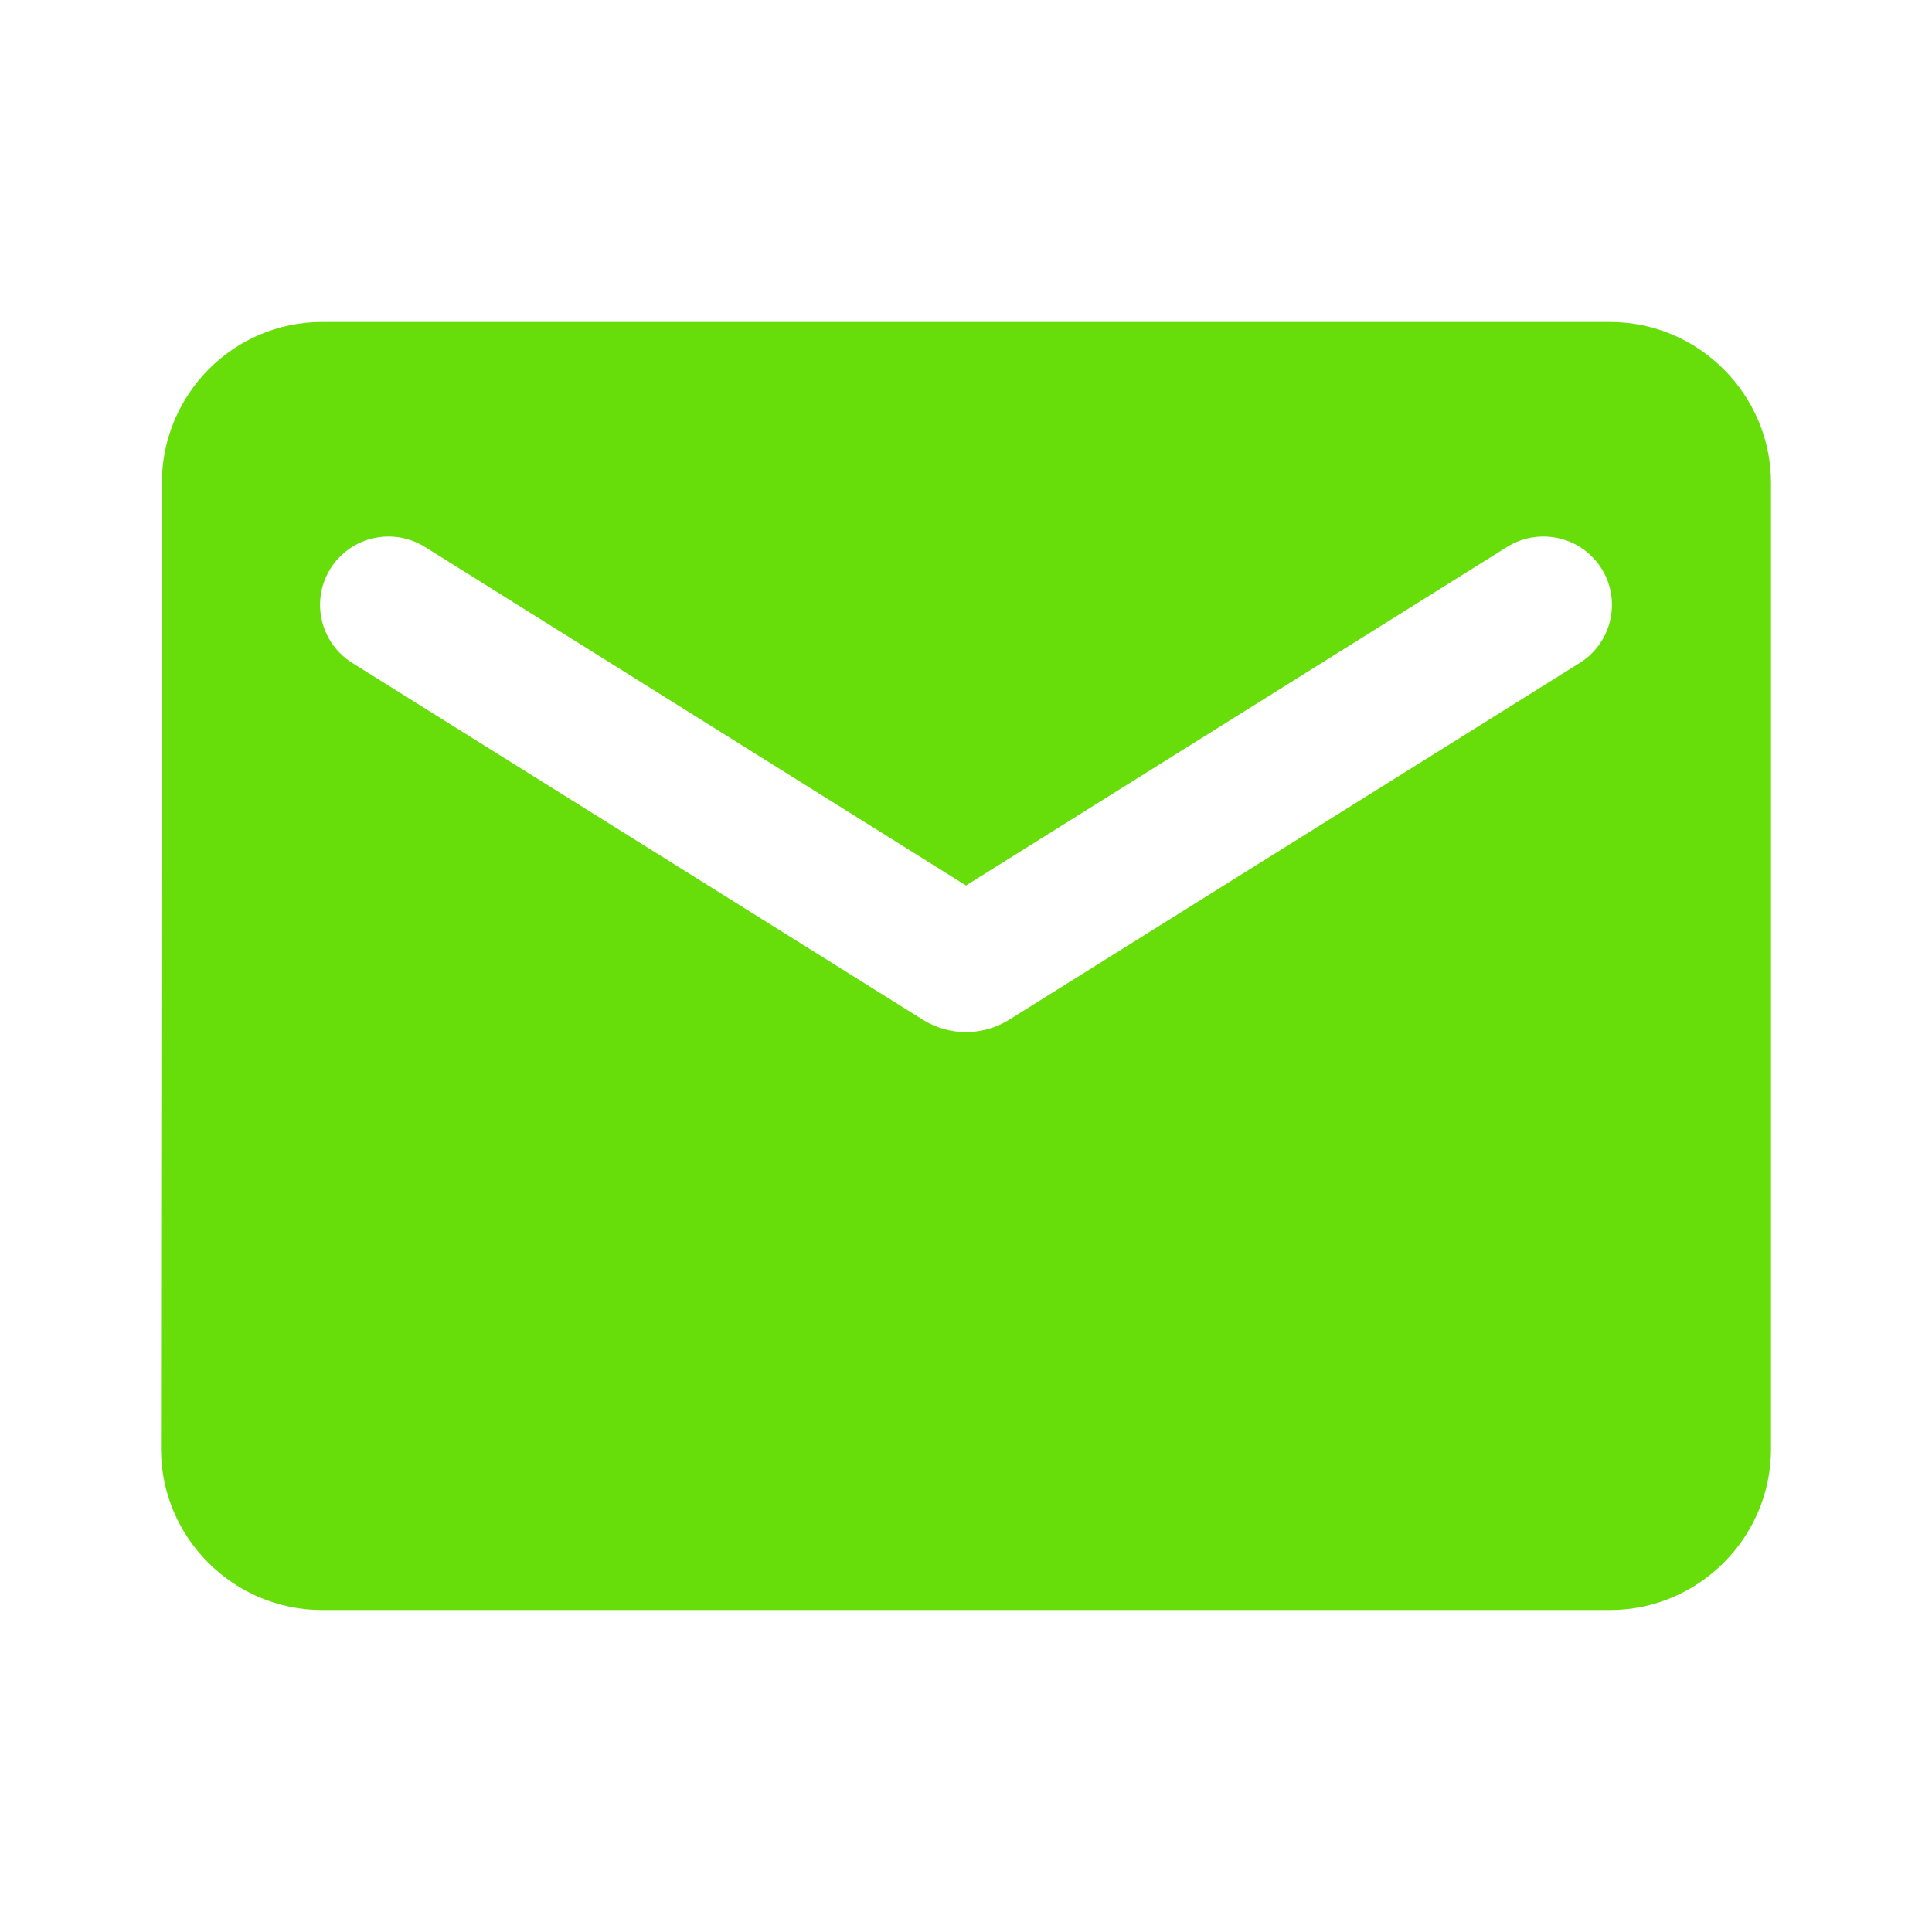 <?xml version="1.0" encoding="UTF-8"?>
<svg xmlns="http://www.w3.org/2000/svg" xmlns:xlink="http://www.w3.org/1999/xlink" width="27px" height="27px" viewBox="0 0 27 27" version="1.1">
<defs>
<linearGradient id="linear0" gradientUnits="userSpaceOnUse" x1="10" y1="3.333" x2="10" y2="16.667" gradientTransform="matrix(1.35,0,0,1.35,0,0)">
<stop offset="0" style="stop-color:rgb(40.392%,86.667%,3.922%);stop-opacity:1;"/>
<stop offset="1" style="stop-color:#67dd0a;stop-opacity:1;"/>
</linearGradient>
</defs>
<g id="surface1">
<path style=" stroke:none;fill-rule:nonzero;fill:url(#linear0);" d="M 22.5 4.5 L 4.5 4.5 C 3.262 4.5 2.262 5.512 2.262 6.75 L 2.25 20.25 C 2.25 21.488 3.262 22.5 4.5 22.5 L 22.5 22.5 C 23.738 22.5 24.75 21.488 24.75 20.25 L 24.75 6.75 C 24.75 5.512 23.738 4.5 22.5 4.5 Z M 22.051 9.281 L 14.098 14.254 C 13.73 14.48 13.27 14.48 12.902 14.254 L 4.949 9.281 C 4.648 9.105 4.465 8.781 4.473 8.43 C 4.48 8.082 4.68 7.766 4.988 7.605 C 5.301 7.445 5.672 7.465 5.965 7.66 L 13.5 12.375 L 21.035 7.66 C 21.328 7.465 21.699 7.445 22.012 7.605 C 22.32 7.766 22.52 8.082 22.527 8.43 C 22.535 8.781 22.352 9.105 22.051 9.281 Z M 22.051 9.281 "/>
</g>
</svg>
